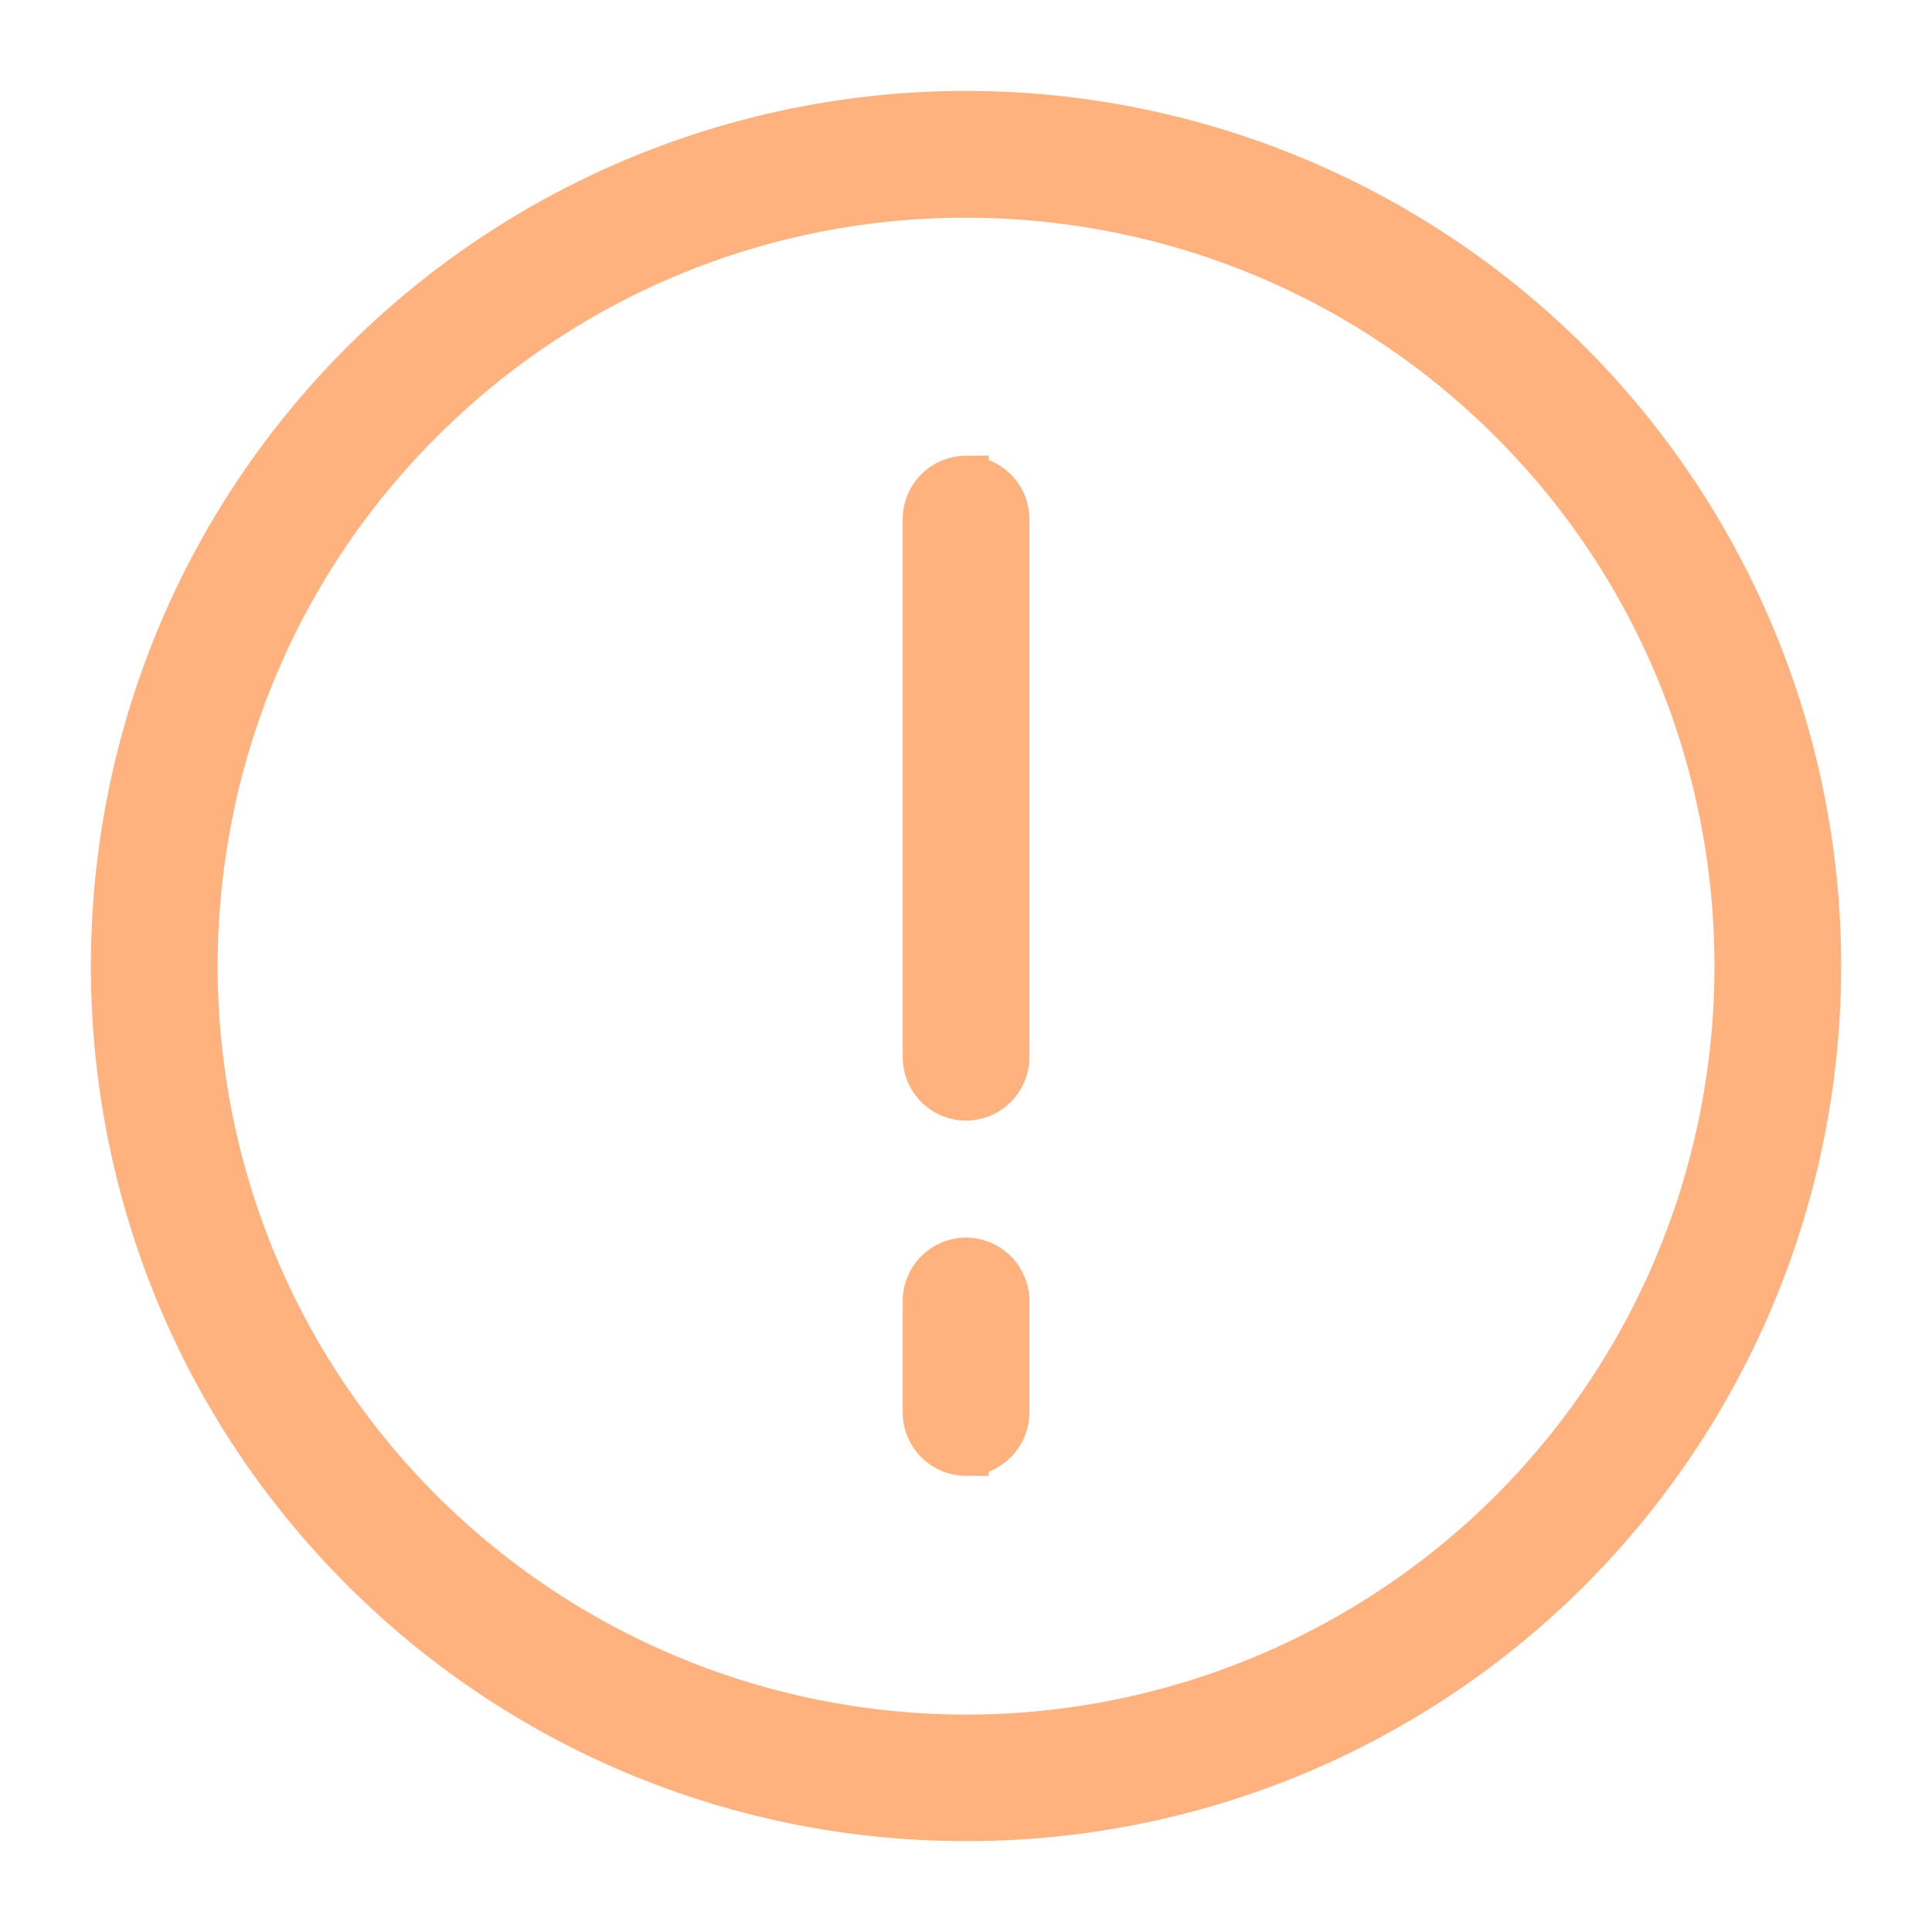 <svg width="17" height="17" fill="none" xmlns="http://www.w3.org/2000/svg"><path d="M13.806 3.195a7.51 7.51 0 00-10.611 0c-2.927 2.927-2.927 7.687 0 10.61A7.481 7.481 0 008.5 16a7.482 7.482 0 005.306-2.194 7.51 7.51 0 000-10.611zm-.504 10.107a6.796 6.796 0 01-9.6 0c-2.649-2.648-2.649-6.955 0-9.6A6.76 6.76 0 018.5 1.716c1.738 0 3.478.662 4.802 1.986 2.645 2.645 2.645 6.952 0 9.6z" fill="#FFB27D" stroke="#FFB27D" stroke-width=".4"/><path d="M8.5 4.21a.359.359 0 00-.357.358v4.734c0 .197.161.358.357.358a.359.359 0 00.358-.358V4.568a.359.359 0 00-.358-.357zm0 6.88a.359.359 0 00-.357.357v.981c0 .197.161.358.357.358a.359.359 0 00.358-.358v-.981a.359.359 0 00-.358-.357z" fill="#FFB27D" stroke="#FFB27D" stroke-width=".4"/></svg>